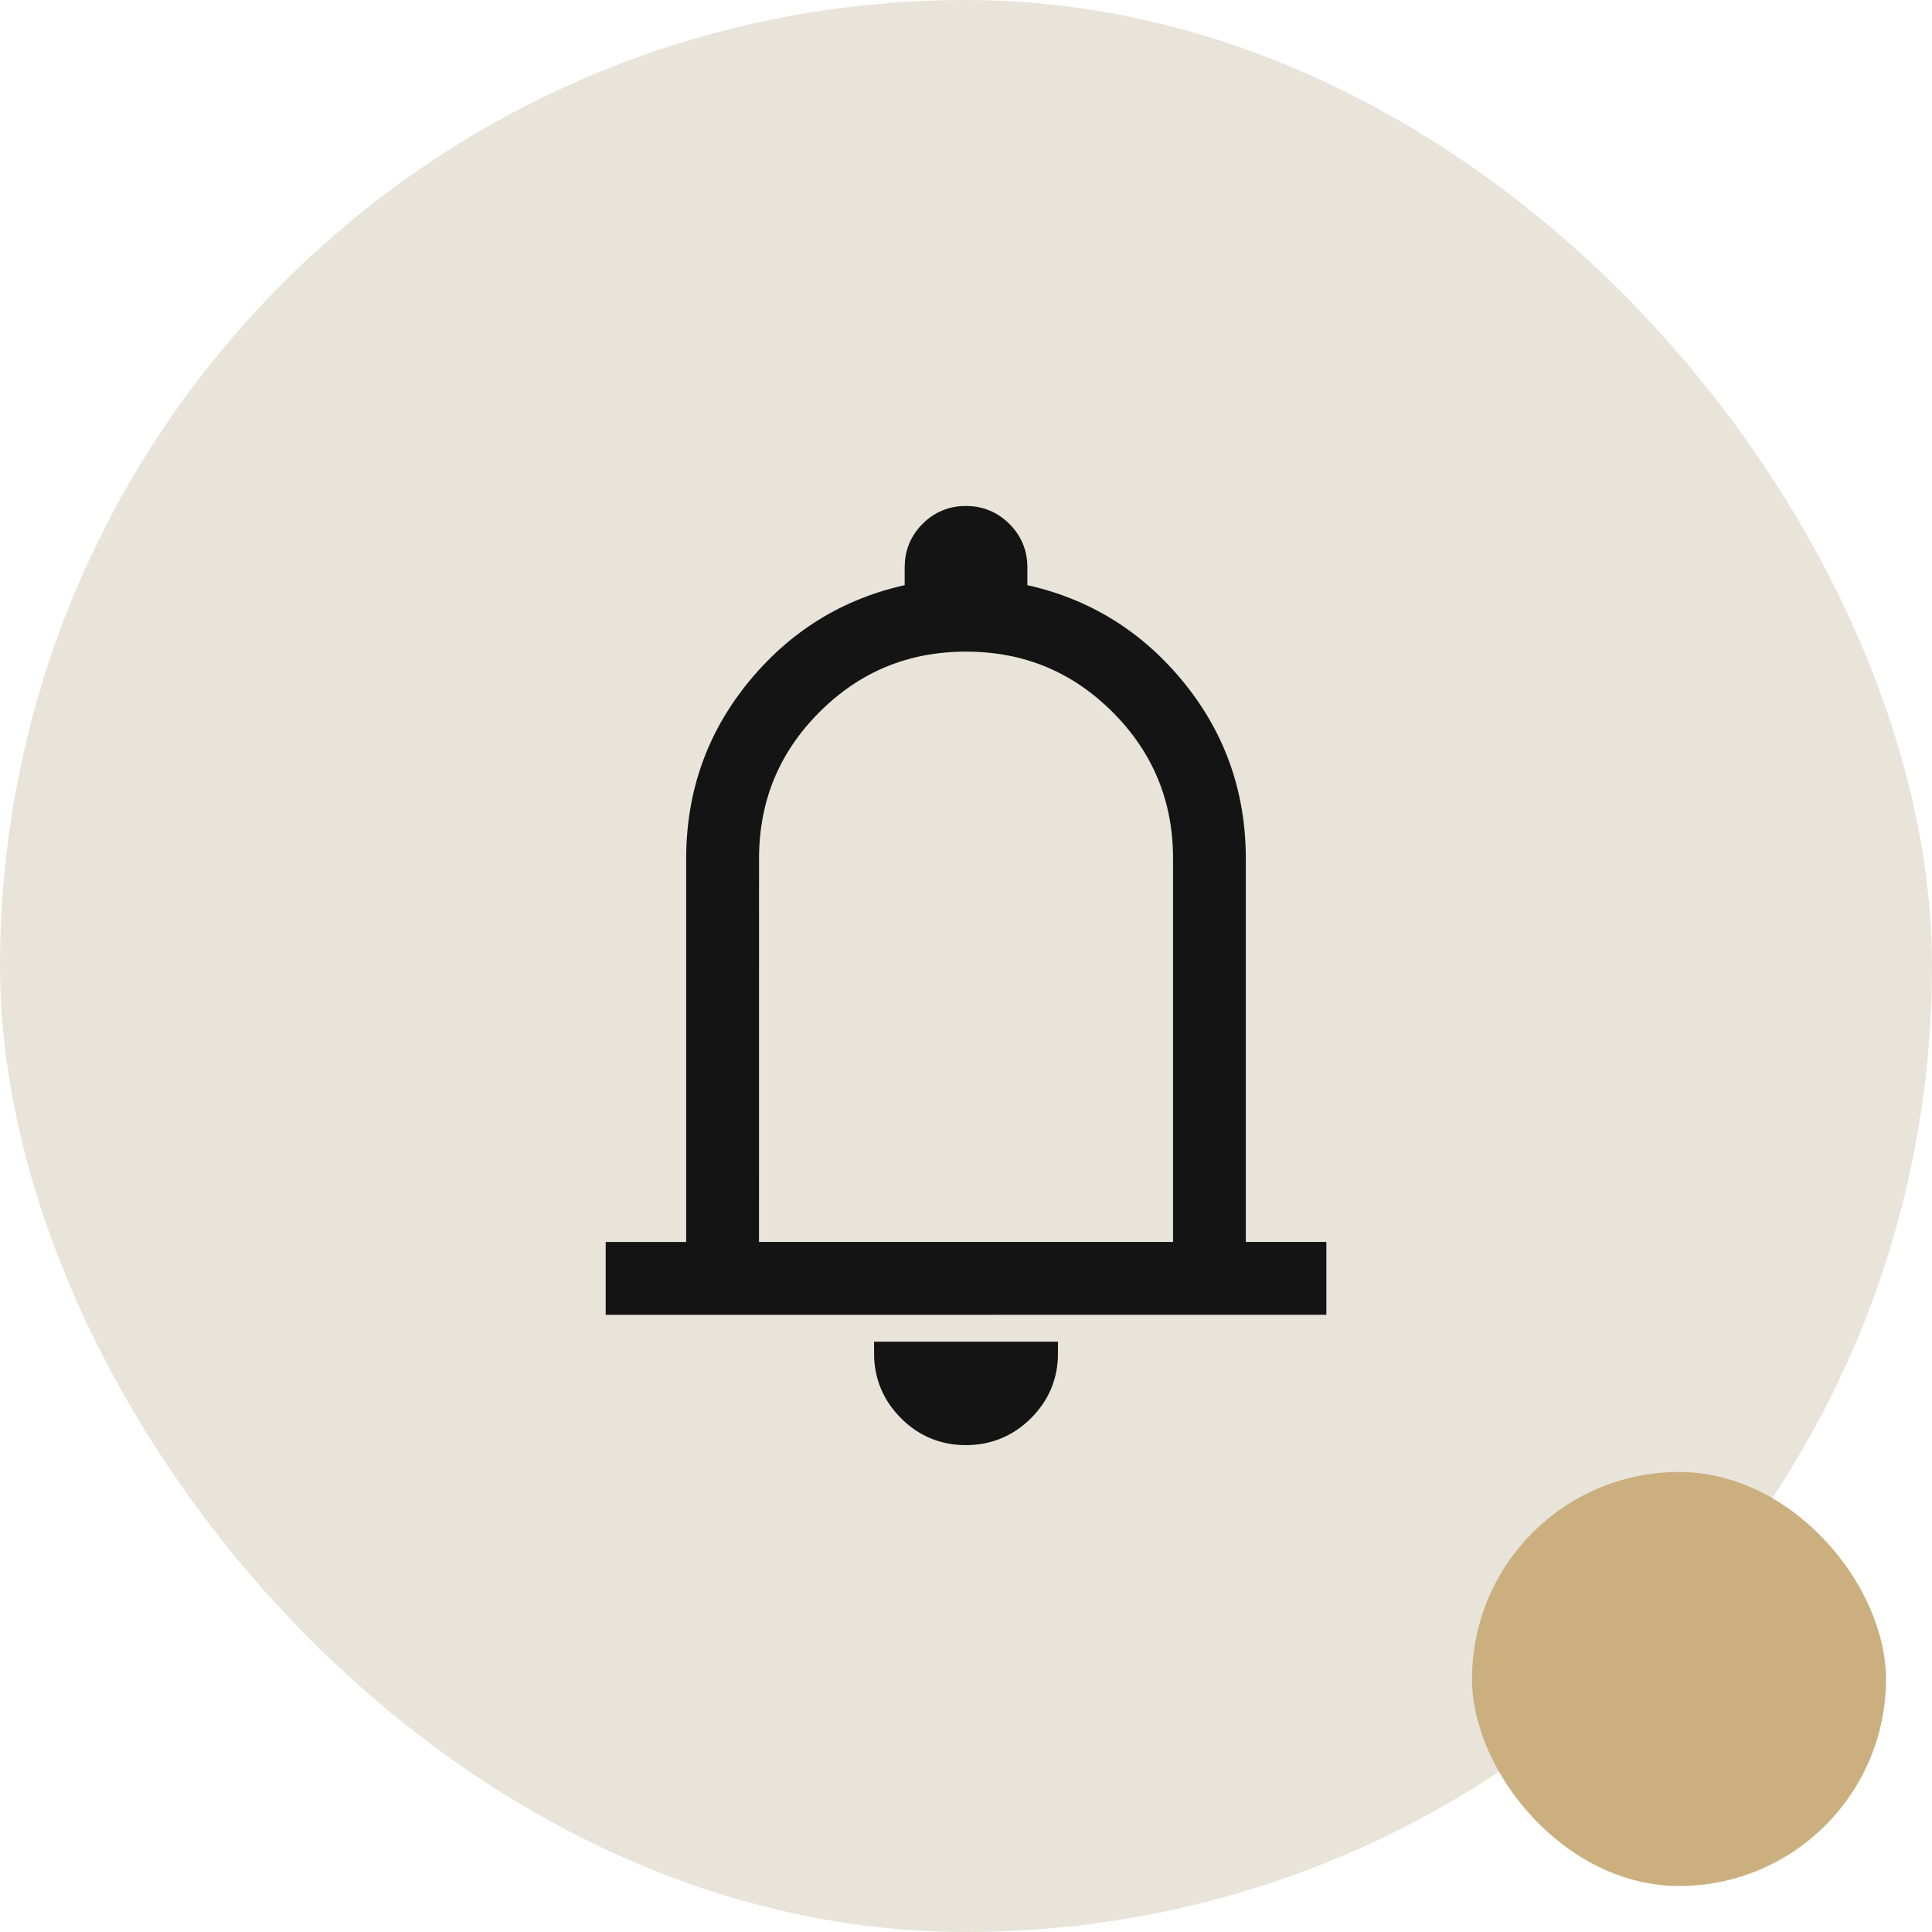 <svg width="42" height="42" viewBox="0 0 42 42" fill="none" xmlns="http://www.w3.org/2000/svg">
<rect width="42" height="42" rx="21" fill="#E8E4DA"/>
<path d="M13.417 28.334V27.25H15.167V18.665C15.167 17.249 15.614 16.004 16.51 14.931C17.407 13.857 18.543 13.188 19.917 12.924V12.333C19.917 12.031 20.022 11.776 20.232 11.566C20.442 11.355 20.698 11.249 20.998 11.249C21.298 11.249 21.554 11.355 21.766 11.566C21.978 11.776 22.084 12.031 22.084 12.333V12.924C23.459 13.188 24.594 13.858 25.49 14.932C26.385 16.006 26.833 17.251 26.833 18.666V27.249H28.584V28.332L13.417 28.334ZM20.997 31.166C20.515 31.166 20.103 30.995 19.762 30.652C19.421 30.309 19.251 29.898 19.251 29.417H22.75C22.75 29.901 22.578 30.314 22.235 30.655C21.892 30.996 21.479 31.166 20.997 31.166ZM16.25 27.249H25.751V18.666C25.751 17.349 25.288 16.228 24.363 15.303C23.439 14.379 22.318 13.916 21 13.916C19.683 13.916 18.562 14.379 17.638 15.303C16.713 16.228 16.251 17.349 16.251 18.666L16.25 27.249Z" fill="#141414" stroke="#141414" stroke-width="0.5"/>
<rect x="32" y="32" width="9" height="9" rx="4.5" fill="#CCAF7E"/>
</svg>
